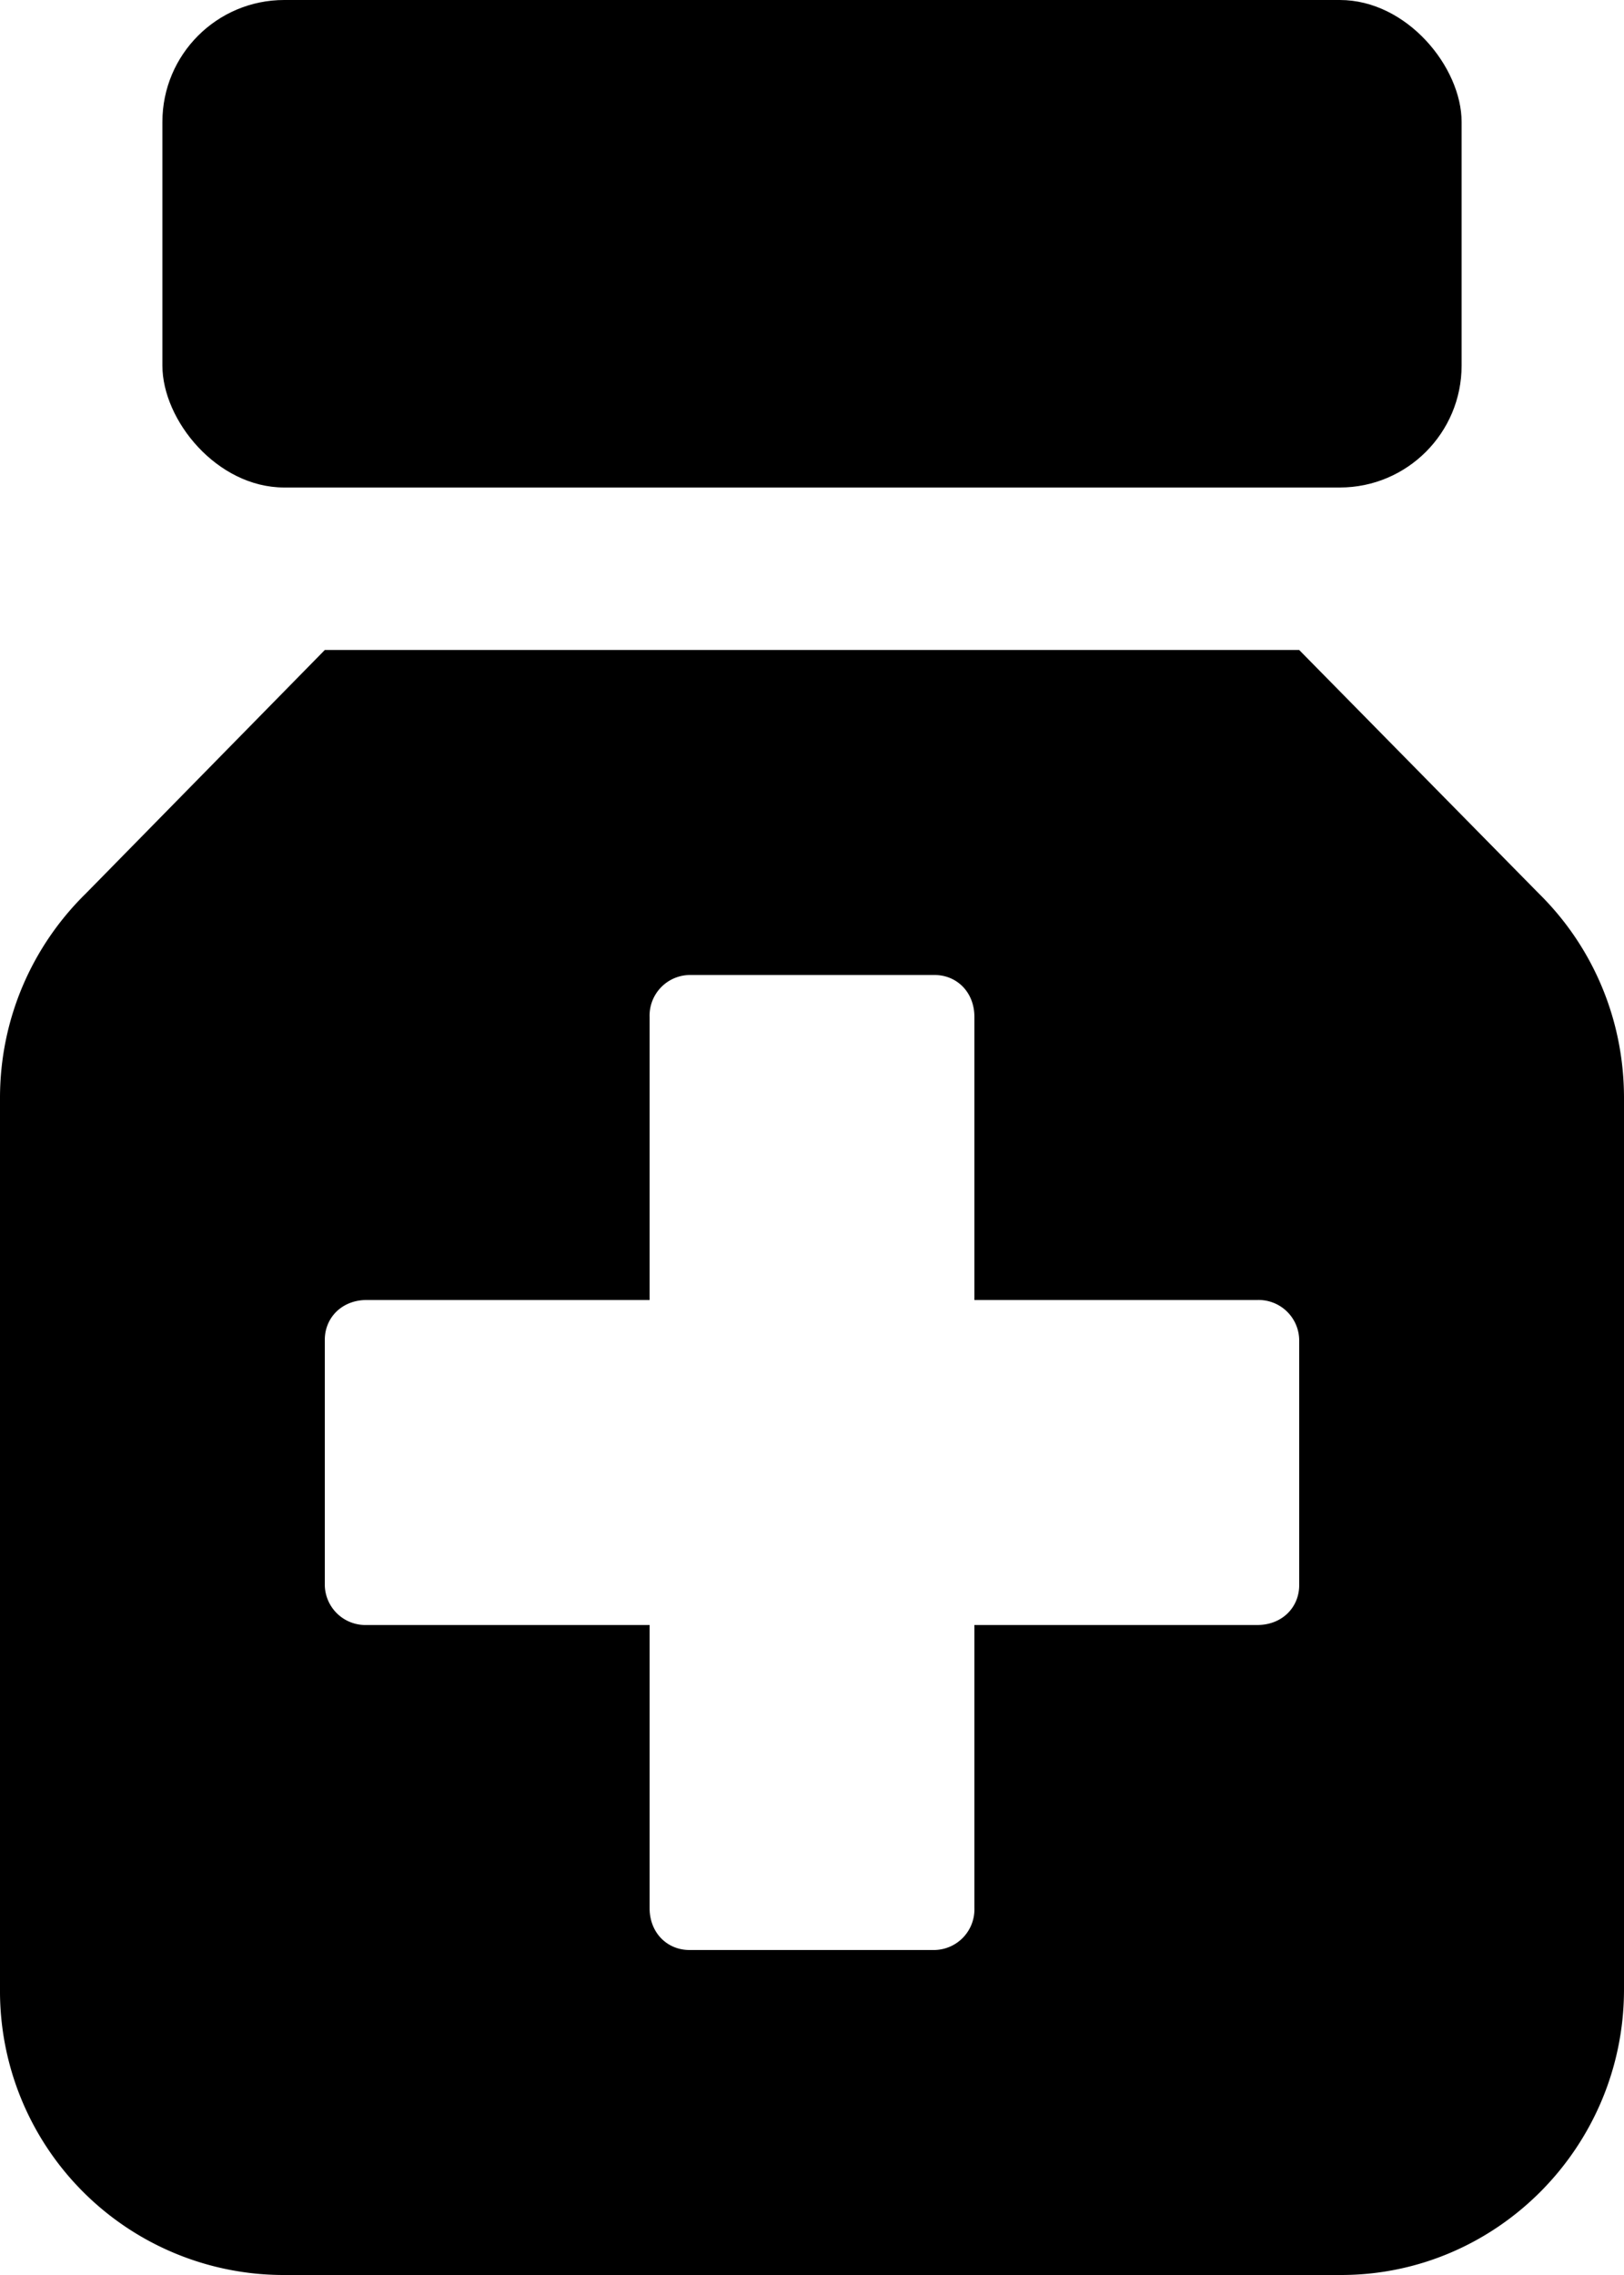 <svg xmlns="http://www.w3.org/2000/svg" viewBox="0 0 10 14"><title>imm-vial</title><g fill="#000" fill-rule="evenodd"><path d="M9.477 5.5c.323.318.523.763.523 1.257v5.486C10 13.213 9.215 14 8.258 14H1.742A1.747 1.747 0 0 1 0 12.243V6.757c0-.493.202-.938.527-1.257L2 4h6l1.477 1.5zM4 8H2.258C2.104 8 2 8.11 2 8.245v1.51a.25.25 0 0 0 .258.245H4v1.742c0 .154.11.258.245.258h1.51A.25.25 0 0 0 6 11.742V10h1.742C7.896 10 8 9.89 8 9.755v-1.51A.25.25 0 0 0 7.742 8H6V6.258C6 6.104 5.89 6 5.755 6h-1.51A.25.25 0 0 0 4 6.258V8z"/><rect x="1" width="8" height="3" rx=".75"/></g></svg>
